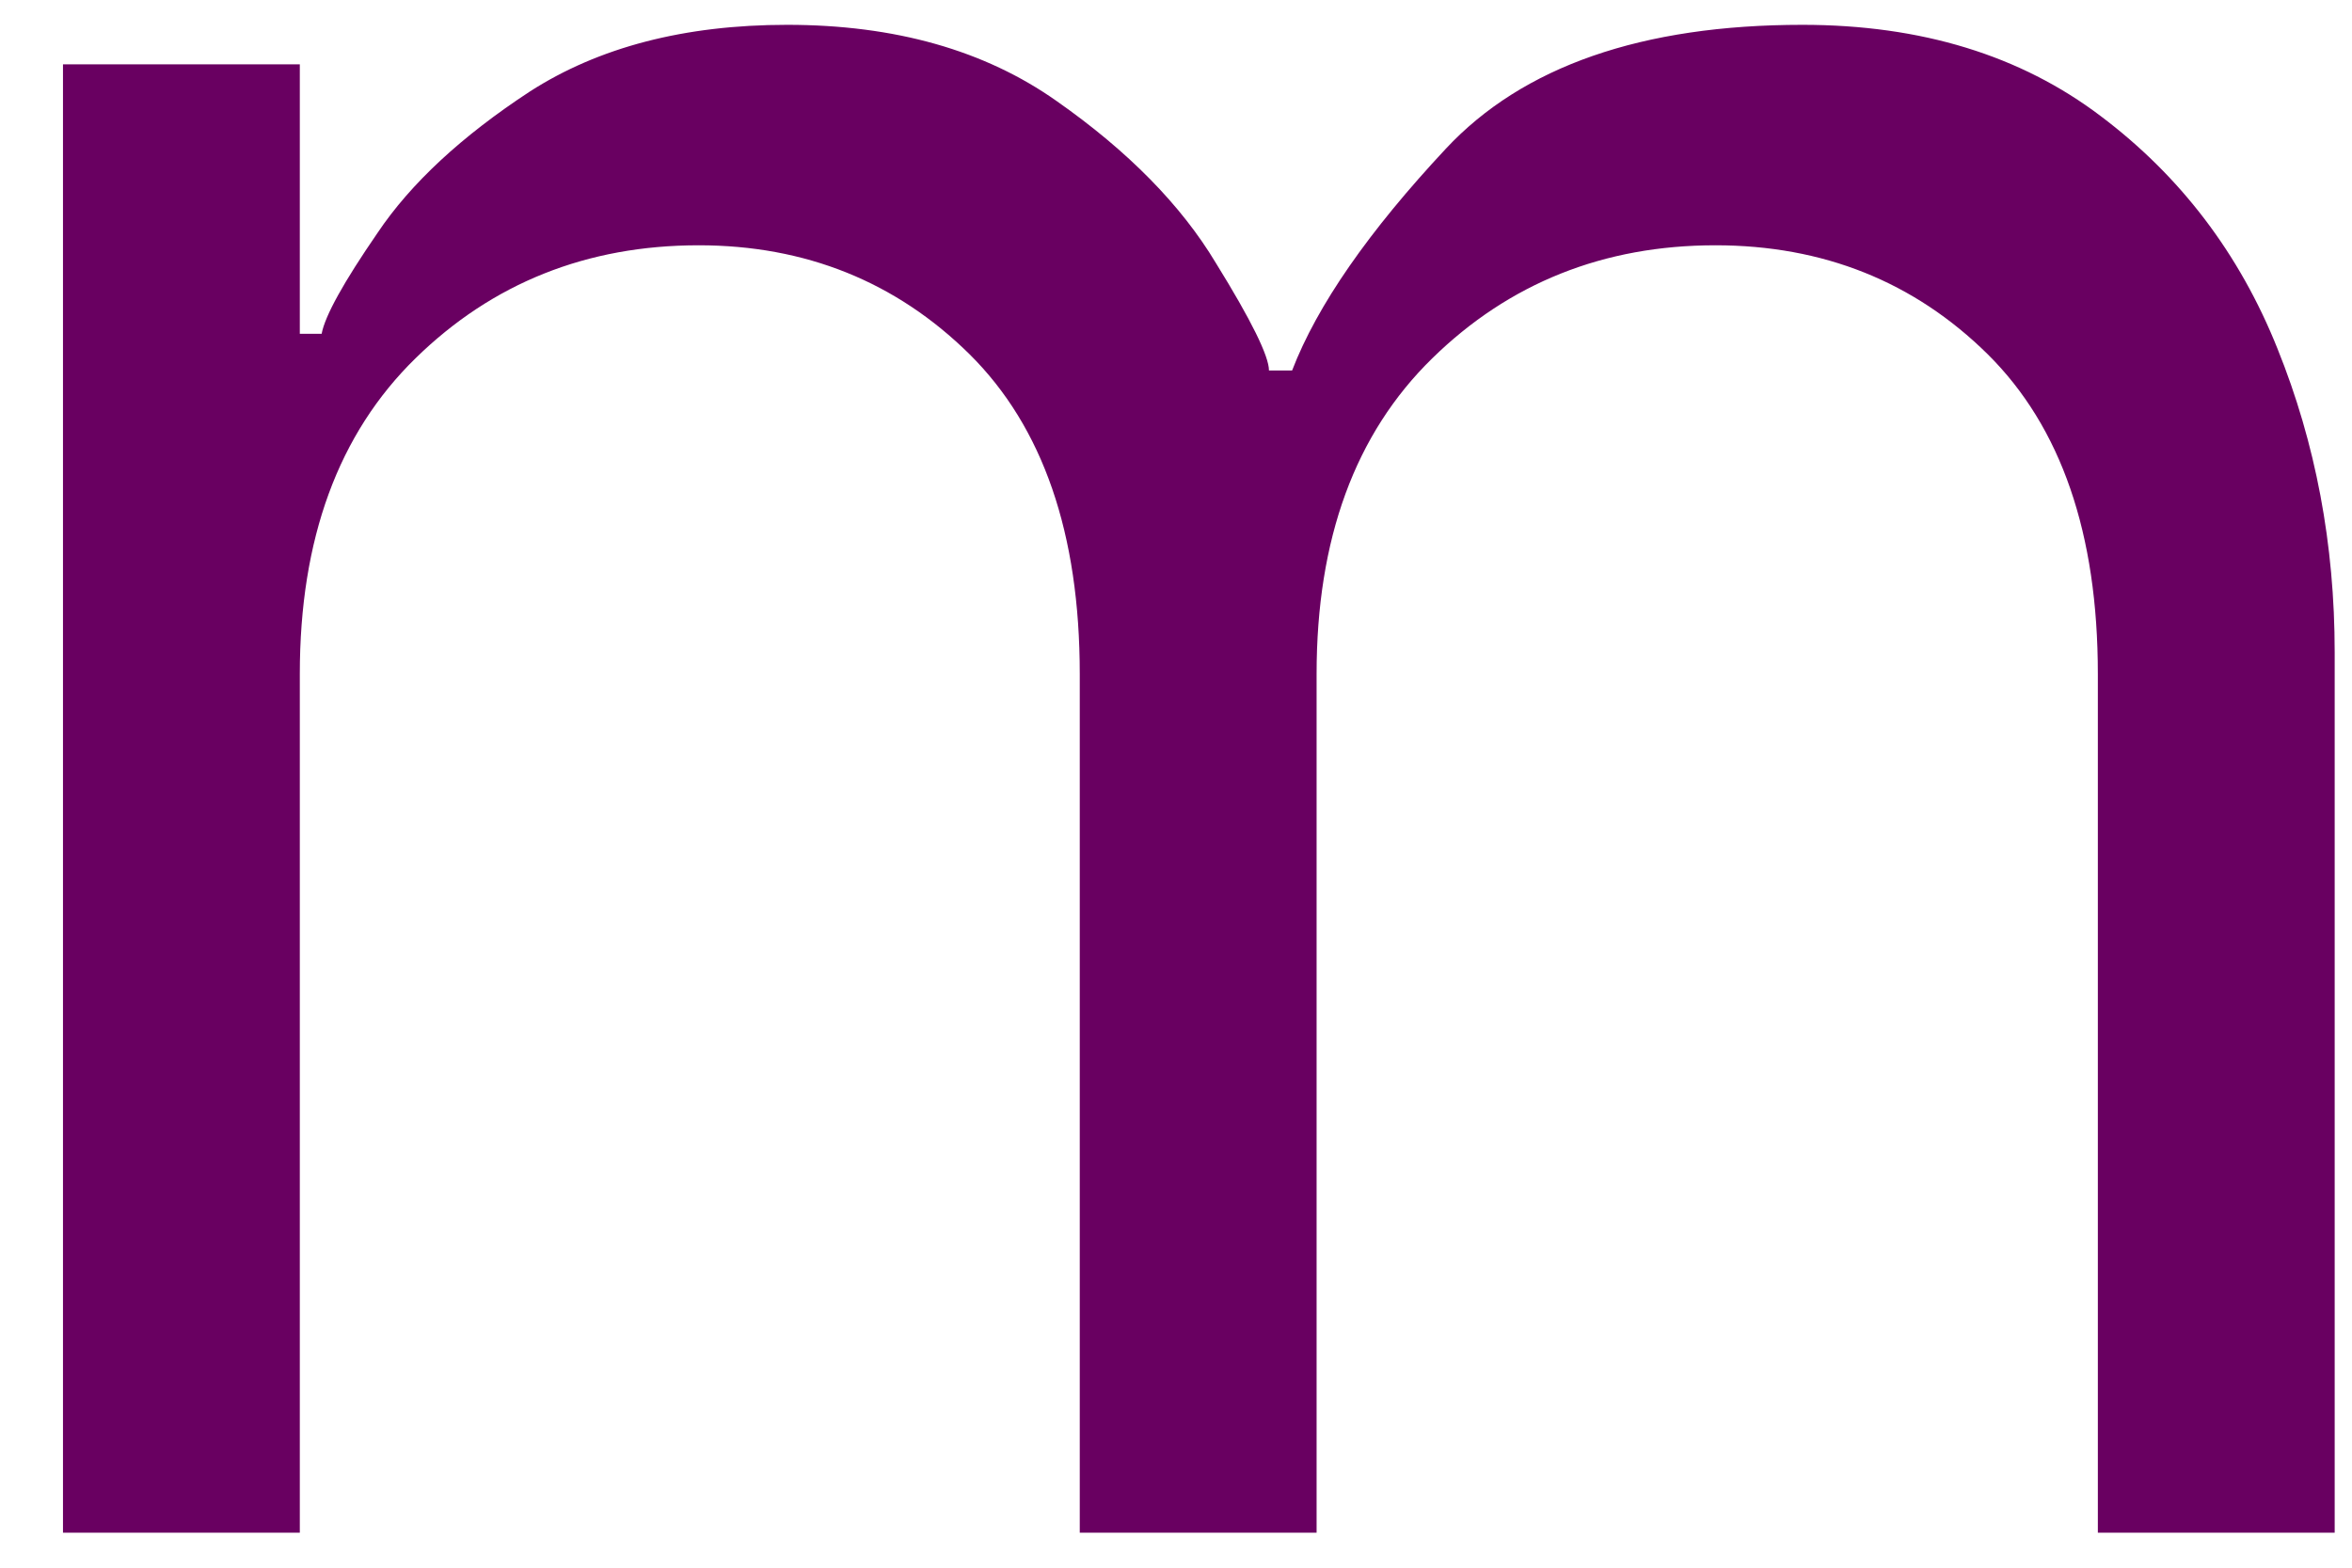 <svg width="36" height="24" viewBox="0 0 36 24" fill="none" xmlns="http://www.w3.org/2000/svg">
<path d="M0.964 0.985H4.589V5.11H4.923C4.975 4.833 5.261 4.318 5.777 3.568C6.287 2.807 7.069 2.083 8.11 1.401C9.162 0.724 10.475 0.38 12.048 0.38C13.699 0.38 15.074 0.771 16.173 1.547C17.266 2.313 18.079 3.141 18.61 4.026C19.152 4.901 19.423 5.453 19.423 5.672H19.777C20.162 4.672 20.949 3.542 22.131 2.276C23.308 1.016 25.131 0.38 27.589 0.38C29.407 0.38 30.928 0.849 32.152 1.776C33.371 2.693 34.277 3.88 34.86 5.339C35.444 6.787 35.735 8.334 35.735 9.985V23.464H32.11V10.318C32.11 8.167 31.548 6.537 30.423 5.422C29.298 4.313 27.907 3.755 26.256 3.755C24.548 3.755 23.1 4.333 21.923 5.485C20.74 6.641 20.152 8.25 20.152 10.318V23.464H16.527V10.318C16.527 8.167 15.964 6.537 14.839 5.422C13.714 4.313 12.329 3.755 10.694 3.755C8.985 3.755 7.537 4.333 6.36 5.485C5.178 6.641 4.589 8.25 4.589 10.318V23.464H0.964V0.985Z" fill="#690061"/>
</svg>
